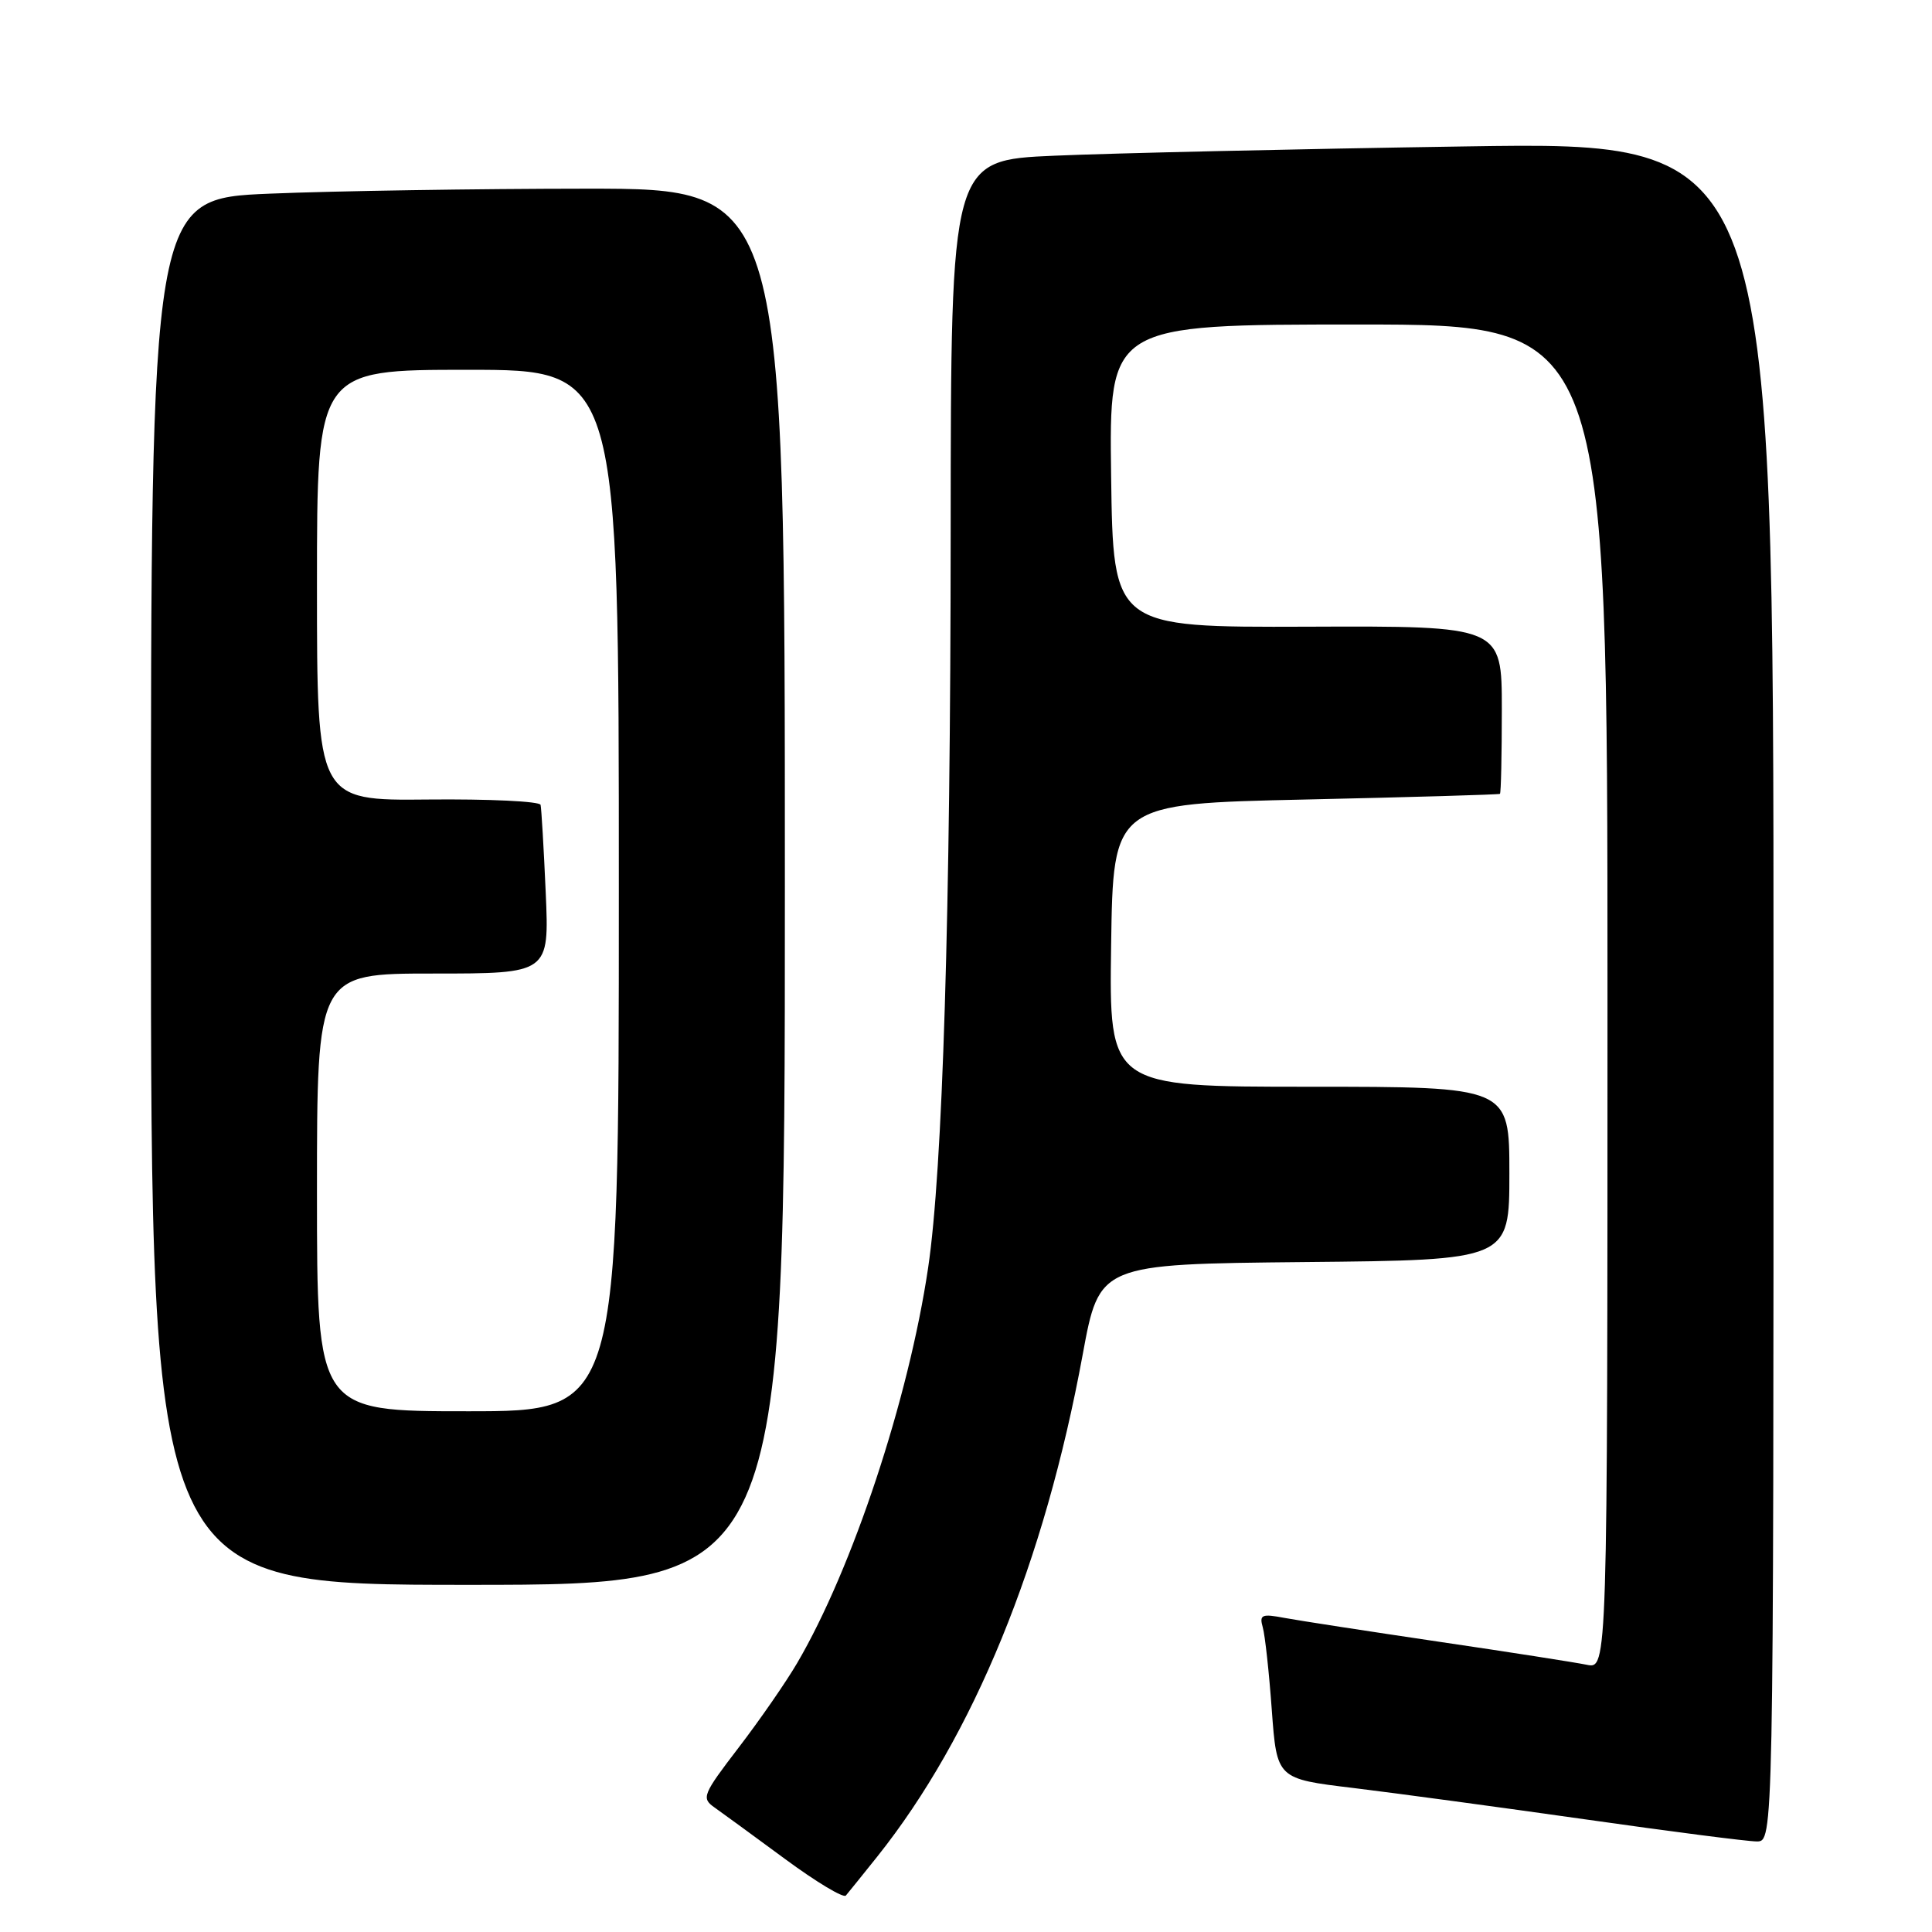 <?xml version="1.0" encoding="UTF-8" standalone="no"?>
<!DOCTYPE svg PUBLIC "-//W3C//DTD SVG 1.1//EN" "http://www.w3.org/Graphics/SVG/1.1/DTD/svg11.dtd" >
<svg xmlns="http://www.w3.org/2000/svg" xmlns:xlink="http://www.w3.org/1999/xlink" version="1.1" viewBox="0 0 256 256">
 <g >
 <path fill="currentColor"
d=" M 116.25 246.00 C 129.01 229.98 138.40 207.03 143.46 179.50 C 145.67 167.50 145.67 167.50 172.83 167.23 C 200.00 166.97 200.00 166.97 200.00 155.48 C 200.00 144.00 200.00 144.00 173.48 144.00 C 146.96 144.00 146.96 144.00 147.23 125.25 C 147.50 106.50 147.50 106.50 173.00 105.94 C 187.03 105.63 198.61 105.29 198.75 105.19 C 198.89 105.09 199.00 100.04 199.00 93.97 C 199.00 82.94 199.00 82.94 173.25 83.04 C 147.50 83.13 147.50 83.13 147.23 63.07 C 146.96 43.00 146.96 43.00 179.98 43.00 C 213.00 43.00 213.00 43.00 213.00 132.08 C 213.00 221.16 213.00 221.16 210.25 220.59 C 208.74 220.28 199.87 218.89 190.55 217.52 C 181.23 216.14 172.07 214.73 170.19 214.38 C 167.19 213.81 166.85 213.96 167.32 215.62 C 167.62 216.65 168.16 221.60 168.52 226.60 C 169.19 235.70 169.19 235.70 179.34 236.92 C 184.93 237.60 198.74 239.47 210.03 241.07 C 221.32 242.68 231.56 244.00 232.78 244.00 C 235.00 244.00 235.00 244.00 235.00 131.38 C 235.00 18.77 235.00 18.77 194.25 19.40 C 171.84 19.74 147.31 20.30 139.75 20.63 C 126.00 21.22 126.00 21.22 125.97 70.36 C 125.95 121.22 124.91 155.03 122.98 168.00 C 120.40 185.40 112.95 207.87 105.63 220.36 C 104.15 222.89 100.66 227.93 97.87 231.57 C 93.12 237.77 92.92 238.26 94.65 239.48 C 95.67 240.20 99.88 243.27 104.00 246.31 C 108.12 249.35 111.76 251.54 112.08 251.17 C 112.40 250.80 114.27 248.47 116.25 246.00 Z  M 104.00 117.50 C 104.00 25.00 104.00 25.00 77.75 25.00 C 63.31 25.01 44.41 25.30 35.75 25.66 C 20.00 26.31 20.00 26.31 20.00 118.16 C 20.00 210.00 20.00 210.00 62.00 210.00 C 104.00 210.00 104.00 210.00 104.00 117.50 Z  M 42.00 158.00 C 42.00 129.00 42.00 129.00 57.39 129.00 C 72.78 129.00 72.78 129.00 72.31 118.25 C 72.05 112.34 71.74 107.12 71.63 106.65 C 71.52 106.18 64.81 105.86 56.72 105.94 C 42.00 106.09 42.00 106.09 42.00 77.55 C 42.00 49.00 42.00 49.00 62.00 49.00 C 82.00 49.00 82.00 49.00 82.00 118.00 C 82.00 187.00 82.00 187.00 62.00 187.00 C 42.00 187.00 42.00 187.00 42.00 158.00 Z "/>
</g>
</svg>